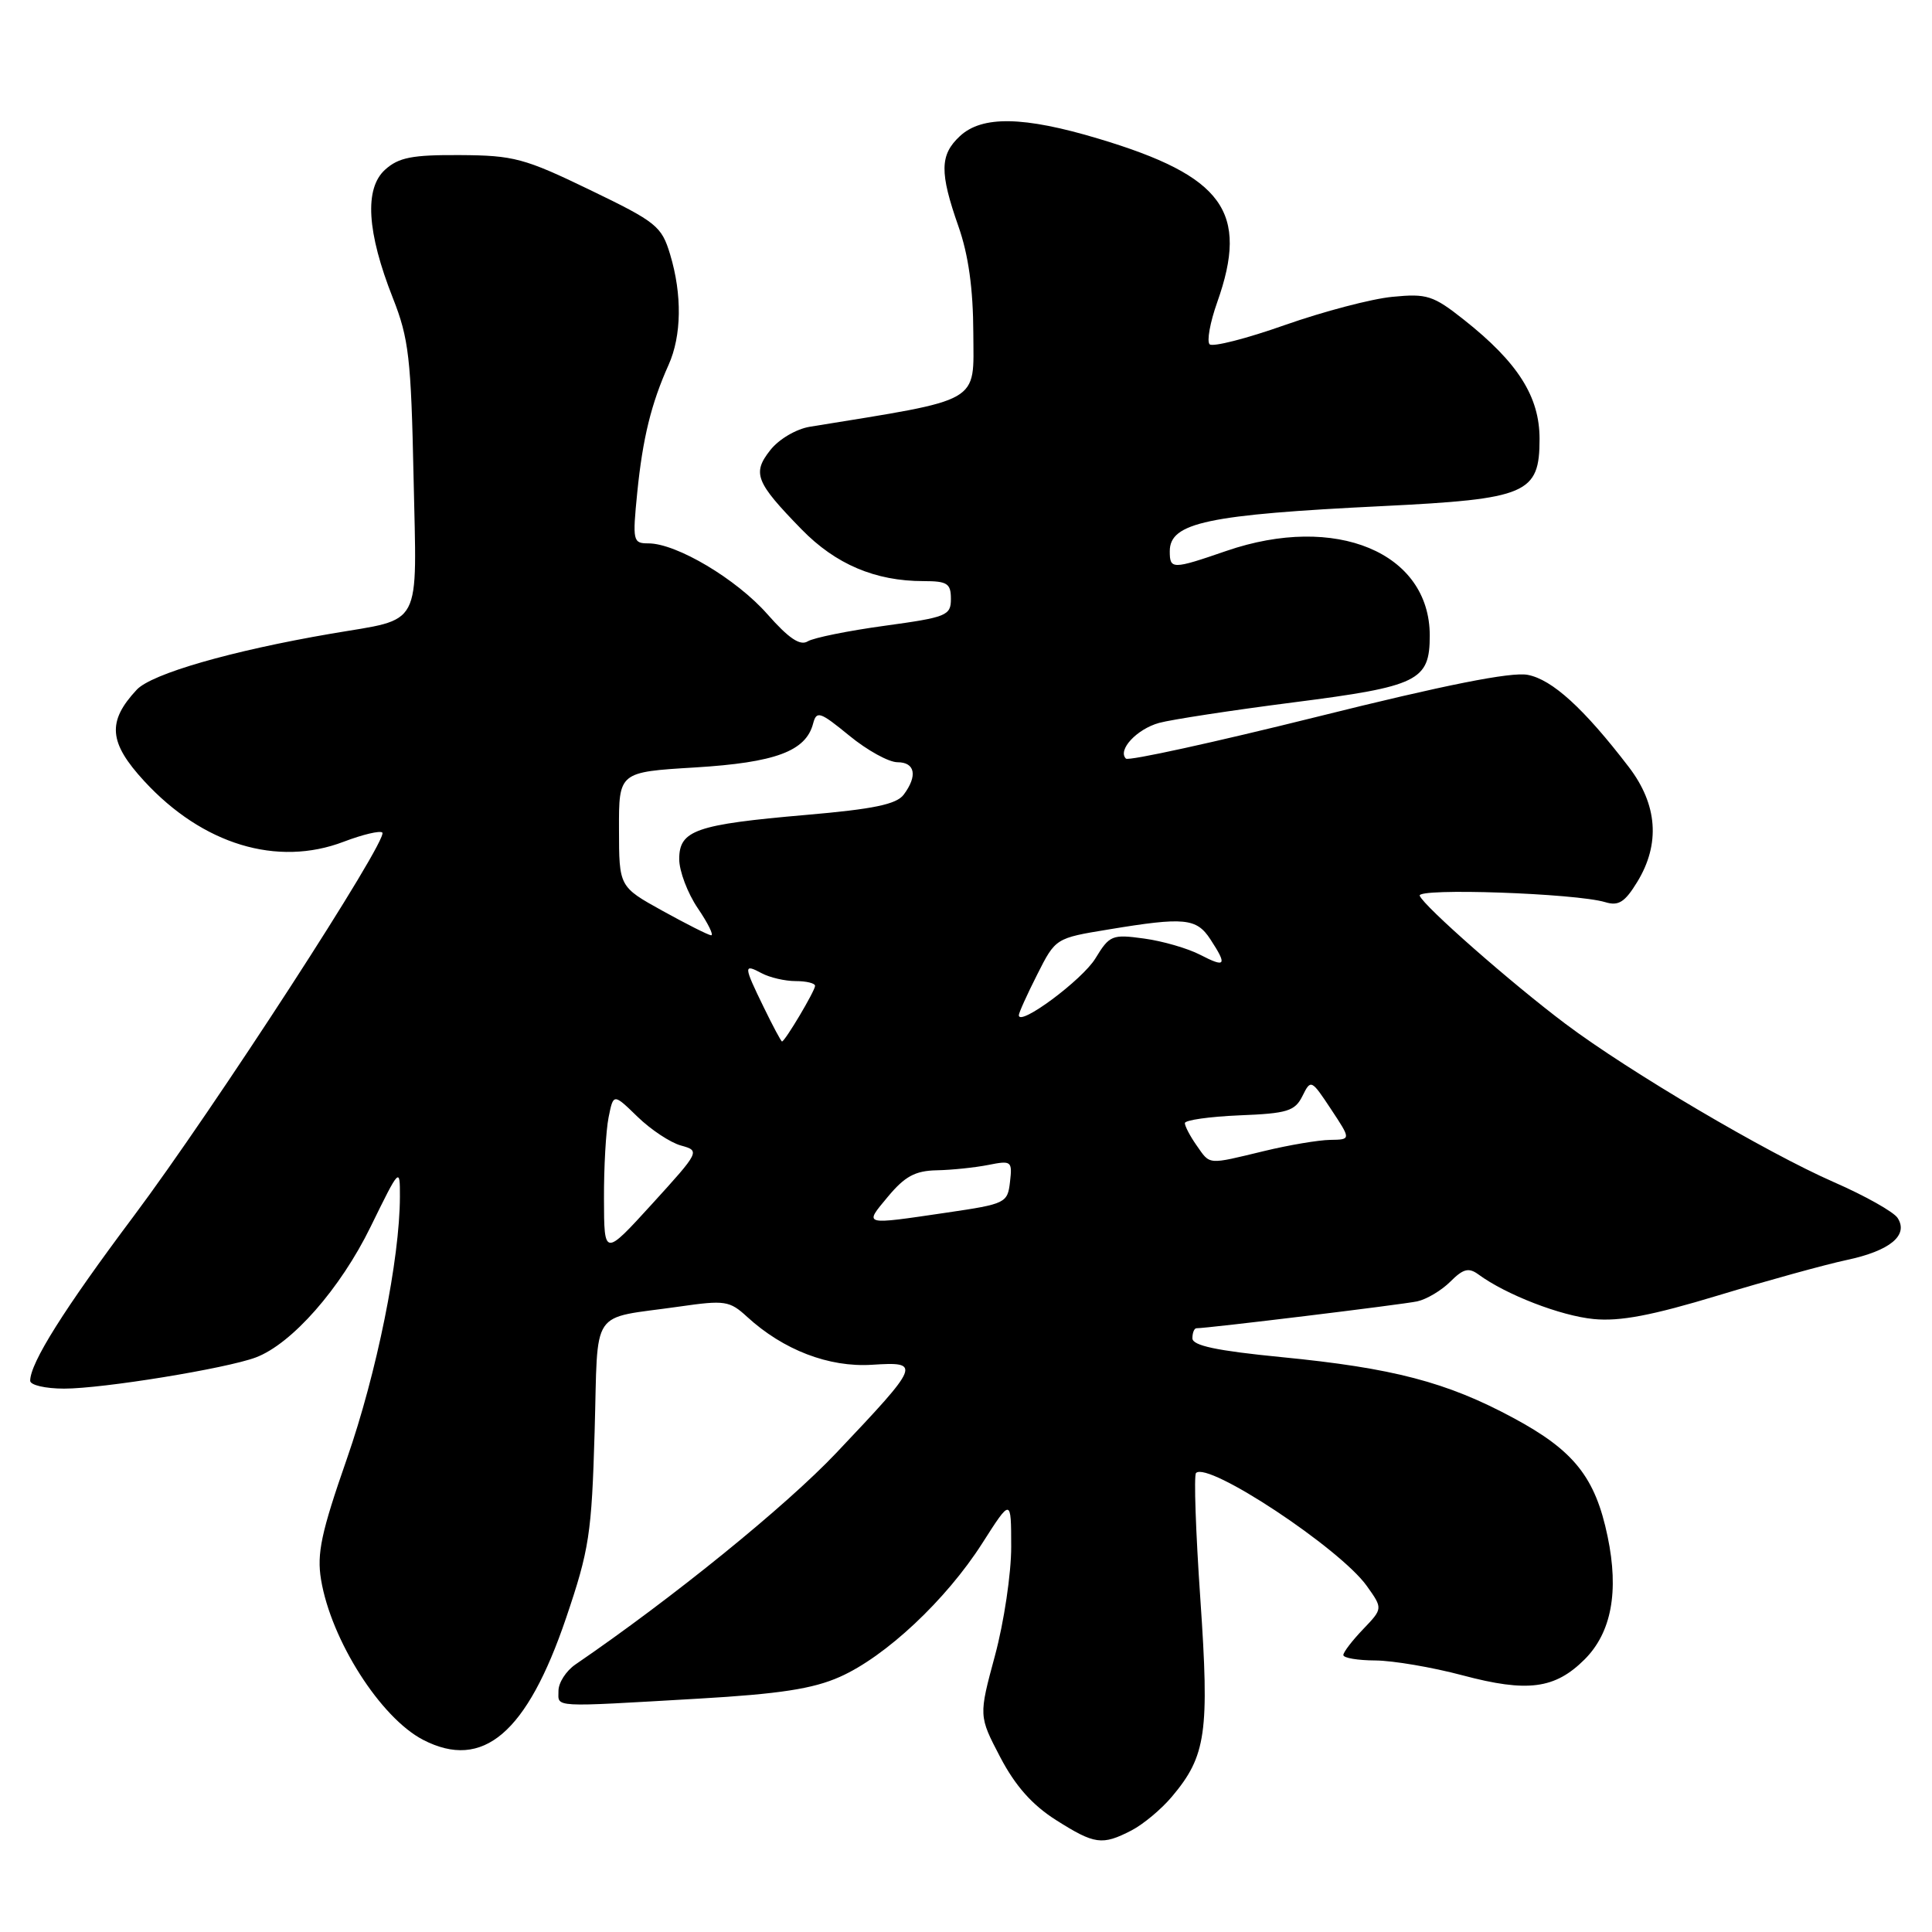 <?xml version="1.0" encoding="UTF-8" standalone="no"?>
<!DOCTYPE svg PUBLIC "-//W3C//DTD SVG 1.1//EN" "http://www.w3.org/Graphics/SVG/1.1/DTD/svg11.dtd" >
<svg xmlns="http://www.w3.org/2000/svg" xmlns:xlink="http://www.w3.org/1999/xlink" version="1.1" viewBox="0 0 256 256">
 <g >
 <path fill="currentColor"
d=" M 149.93 242.54 C 151.49 241.73 153.90 239.72 155.29 238.06 C 159.83 232.67 160.27 229.57 159.05 211.85 C 158.44 202.98 158.18 195.48 158.48 195.18 C 160.07 193.60 177.55 205.16 181.11 210.15 C 183.24 213.14 183.24 213.14 180.62 215.88 C 179.18 217.38 178.00 218.92 178.00 219.30 C 178.00 219.69 179.91 220.01 182.25 220.02 C 184.59 220.04 189.78 220.92 193.80 221.99 C 202.40 224.28 206.04 223.80 209.97 219.88 C 213.52 216.33 214.54 210.90 213.02 203.61 C 211.39 195.75 208.57 192.20 200.50 187.87 C 191.69 183.13 184.59 181.27 169.75 179.82 C 161.21 178.98 158.00 178.30 158.00 177.33 C 158.00 176.60 158.24 176.00 158.54 176.00 C 160.06 176.00 185.82 172.86 187.78 172.44 C 189.03 172.17 191.01 170.99 192.18 169.82 C 193.89 168.11 194.61 167.93 195.90 168.87 C 199.54 171.55 206.80 174.36 211.17 174.78 C 214.64 175.12 218.89 174.31 227.67 171.65 C 234.18 169.68 241.83 167.57 244.68 166.96 C 250.44 165.74 252.93 163.68 251.44 161.38 C 250.92 160.58 247.12 158.44 243.00 156.64 C 234.05 152.72 215.85 141.99 207.44 135.67 C 200.24 130.26 188.66 120.08 188.12 118.69 C 187.71 117.63 208.77 118.36 212.70 119.54 C 214.47 120.08 215.30 119.55 216.95 116.85 C 220.02 111.82 219.63 106.61 215.83 101.64 C 209.87 93.86 205.66 90.03 202.42 89.42 C 200.23 89.01 191.46 90.75 174.51 94.98 C 160.92 98.36 149.52 100.86 149.19 100.52 C 148.05 99.38 150.63 96.61 153.58 95.79 C 155.18 95.35 163.20 94.12 171.38 93.07 C 187.96 90.95 189.45 90.22 189.45 84.21 C 189.45 73.21 176.98 68.02 162.50 73.00 C 155.33 75.47 155.00 75.47 155.00 73.04 C 155.00 69.25 160.00 68.19 183.20 67.06 C 202.36 66.12 204.00 65.42 204.00 58.16 C 204.00 52.55 201.13 48.03 193.98 42.37 C 189.91 39.15 189.08 38.88 184.51 39.33 C 181.75 39.59 175.34 41.28 170.25 43.07 C 165.16 44.87 160.68 46.01 160.28 45.62 C 159.89 45.22 160.34 42.72 161.28 40.07 C 165.54 28.07 162.12 23.34 145.57 18.38 C 135.65 15.40 130.13 15.30 127.19 18.04 C 124.52 20.52 124.49 22.85 127.00 30.00 C 128.32 33.76 128.95 38.23 128.97 44.15 C 129.00 53.56 130.32 52.81 107.29 56.55 C 105.49 56.85 103.20 58.20 102.07 59.64 C 99.65 62.71 100.11 63.88 106.22 70.15 C 110.73 74.77 115.97 77.00 122.37 77.00 C 125.52 77.00 126.00 77.31 126.00 79.36 C 126.00 81.57 125.44 81.79 117.21 82.92 C 112.38 83.58 107.80 84.51 107.03 84.98 C 106.02 85.61 104.51 84.59 101.68 81.38 C 97.59 76.73 89.64 72.00 85.92 72.00 C 83.86 72.00 83.80 71.70 84.44 65.25 C 85.16 58.08 86.29 53.47 88.59 48.35 C 90.32 44.49 90.40 39.05 88.80 33.73 C 87.67 29.97 87.01 29.43 78.16 25.16 C 69.49 20.97 68.07 20.59 60.97 20.55 C 54.61 20.51 52.83 20.86 51.03 22.48 C 48.26 24.98 48.61 30.76 52.06 39.50 C 54.17 44.84 54.47 47.45 54.80 63.24 C 55.22 83.60 56.14 81.86 43.85 83.97 C 30.62 86.24 20.09 89.28 18.12 91.39 C 14.17 95.62 14.40 98.39 19.12 103.51 C 26.85 111.90 36.73 114.90 45.55 111.53 C 48.07 110.57 50.36 110.03 50.66 110.32 C 51.52 111.19 28.32 146.98 17.72 161.14 C 8.48 173.47 4.00 180.60 4.00 182.96 C 4.00 183.53 6.02 184.00 8.50 184.00 C 13.62 184.00 29.96 181.34 33.89 179.87 C 38.67 178.07 45.10 170.76 49.11 162.55 C 52.96 154.69 53.00 154.65 52.99 158.55 C 52.98 166.83 49.92 181.95 45.96 193.31 C 42.56 203.06 41.97 205.85 42.54 209.31 C 43.88 217.35 50.43 227.62 56.07 230.54 C 63.99 234.63 69.83 229.65 75.01 214.39 C 78.08 205.34 78.40 203.24 78.79 189.74 C 79.28 172.96 78.00 174.85 90.00 173.13 C 96.06 172.26 96.67 172.35 99.00 174.49 C 103.79 178.88 109.83 181.20 115.53 180.84 C 122.11 180.42 122.00 180.70 110.81 192.52 C 104.13 199.57 89.16 211.72 76.25 220.55 C 75.01 221.40 74.00 222.97 74.00 224.05 C 74.00 226.28 72.83 226.22 92.55 225.08 C 103.27 224.46 107.72 223.78 111.27 222.20 C 117.35 219.51 125.35 212.01 130.15 204.50 C 133.98 198.50 133.98 198.50 133.99 204.93 C 134.00 208.47 133.03 214.97 131.84 219.37 C 129.68 227.37 129.68 227.37 132.54 232.84 C 134.53 236.64 136.77 239.16 139.90 241.15 C 145.05 244.41 146.03 244.55 149.93 242.54 Z  M 80.03 158.88 C 80.01 154.68 80.29 149.82 80.64 148.06 C 81.28 144.87 81.28 144.87 84.48 147.98 C 86.24 149.69 88.84 151.41 90.24 151.79 C 92.77 152.49 92.74 152.57 86.43 159.50 C 80.05 166.50 80.05 166.50 80.03 158.88 Z  M 117.65 158.57 C 119.90 155.87 121.26 155.13 124.12 155.07 C 126.12 155.03 129.19 154.71 130.96 154.36 C 134.02 153.75 134.15 153.85 133.83 156.61 C 133.51 159.40 133.26 159.53 125.50 160.67 C 114.21 162.33 114.47 162.40 117.65 158.57 Z  M 158.56 151.78 C 157.70 150.56 157.00 149.22 157.00 148.82 C 157.00 148.42 160.25 147.96 164.22 147.79 C 170.59 147.54 171.58 147.23 172.58 145.23 C 173.69 142.99 173.75 143.02 176.37 146.98 C 179.03 151.00 179.03 151.00 176.26 151.04 C 174.74 151.06 170.80 151.72 167.50 152.52 C 159.91 154.35 160.39 154.39 158.56 151.78 Z  M 101.20 133.47 C 98.51 127.95 98.50 127.66 100.93 128.96 C 102.00 129.53 104.02 130.00 105.43 130.00 C 106.85 130.00 108.00 130.28 108.00 130.63 C 108.00 131.29 104.01 138.00 103.62 138.00 C 103.50 138.00 102.41 135.96 101.20 133.47 Z  M 135.00 134.52 C 135.00 134.20 136.10 131.77 137.44 129.12 C 139.87 124.31 139.87 124.31 146.88 123.16 C 156.95 121.49 158.54 121.65 160.38 124.46 C 162.65 127.93 162.42 128.27 159.02 126.51 C 157.38 125.66 154.03 124.69 151.58 124.36 C 147.36 123.78 147.02 123.92 145.15 126.99 C 143.42 129.84 135.00 136.09 135.00 134.52 Z  M 87.77 120.68 C 82.03 117.50 82.03 117.50 82.02 109.90 C 82.00 102.30 82.00 102.30 92.12 101.69 C 102.75 101.04 106.78 99.54 107.74 95.88 C 108.20 94.14 108.64 94.29 112.54 97.48 C 114.90 99.42 117.77 101.00 118.92 101.00 C 121.26 101.00 121.61 102.80 119.75 105.29 C 118.79 106.58 115.75 107.21 106.82 107.98 C 92.18 109.25 90.00 110.01 90.00 113.84 C 90.00 115.42 91.11 118.36 92.47 120.36 C 93.83 122.36 94.62 123.97 94.22 123.93 C 93.82 123.89 90.92 122.42 87.77 120.68 Z "/>
</g>
</svg>